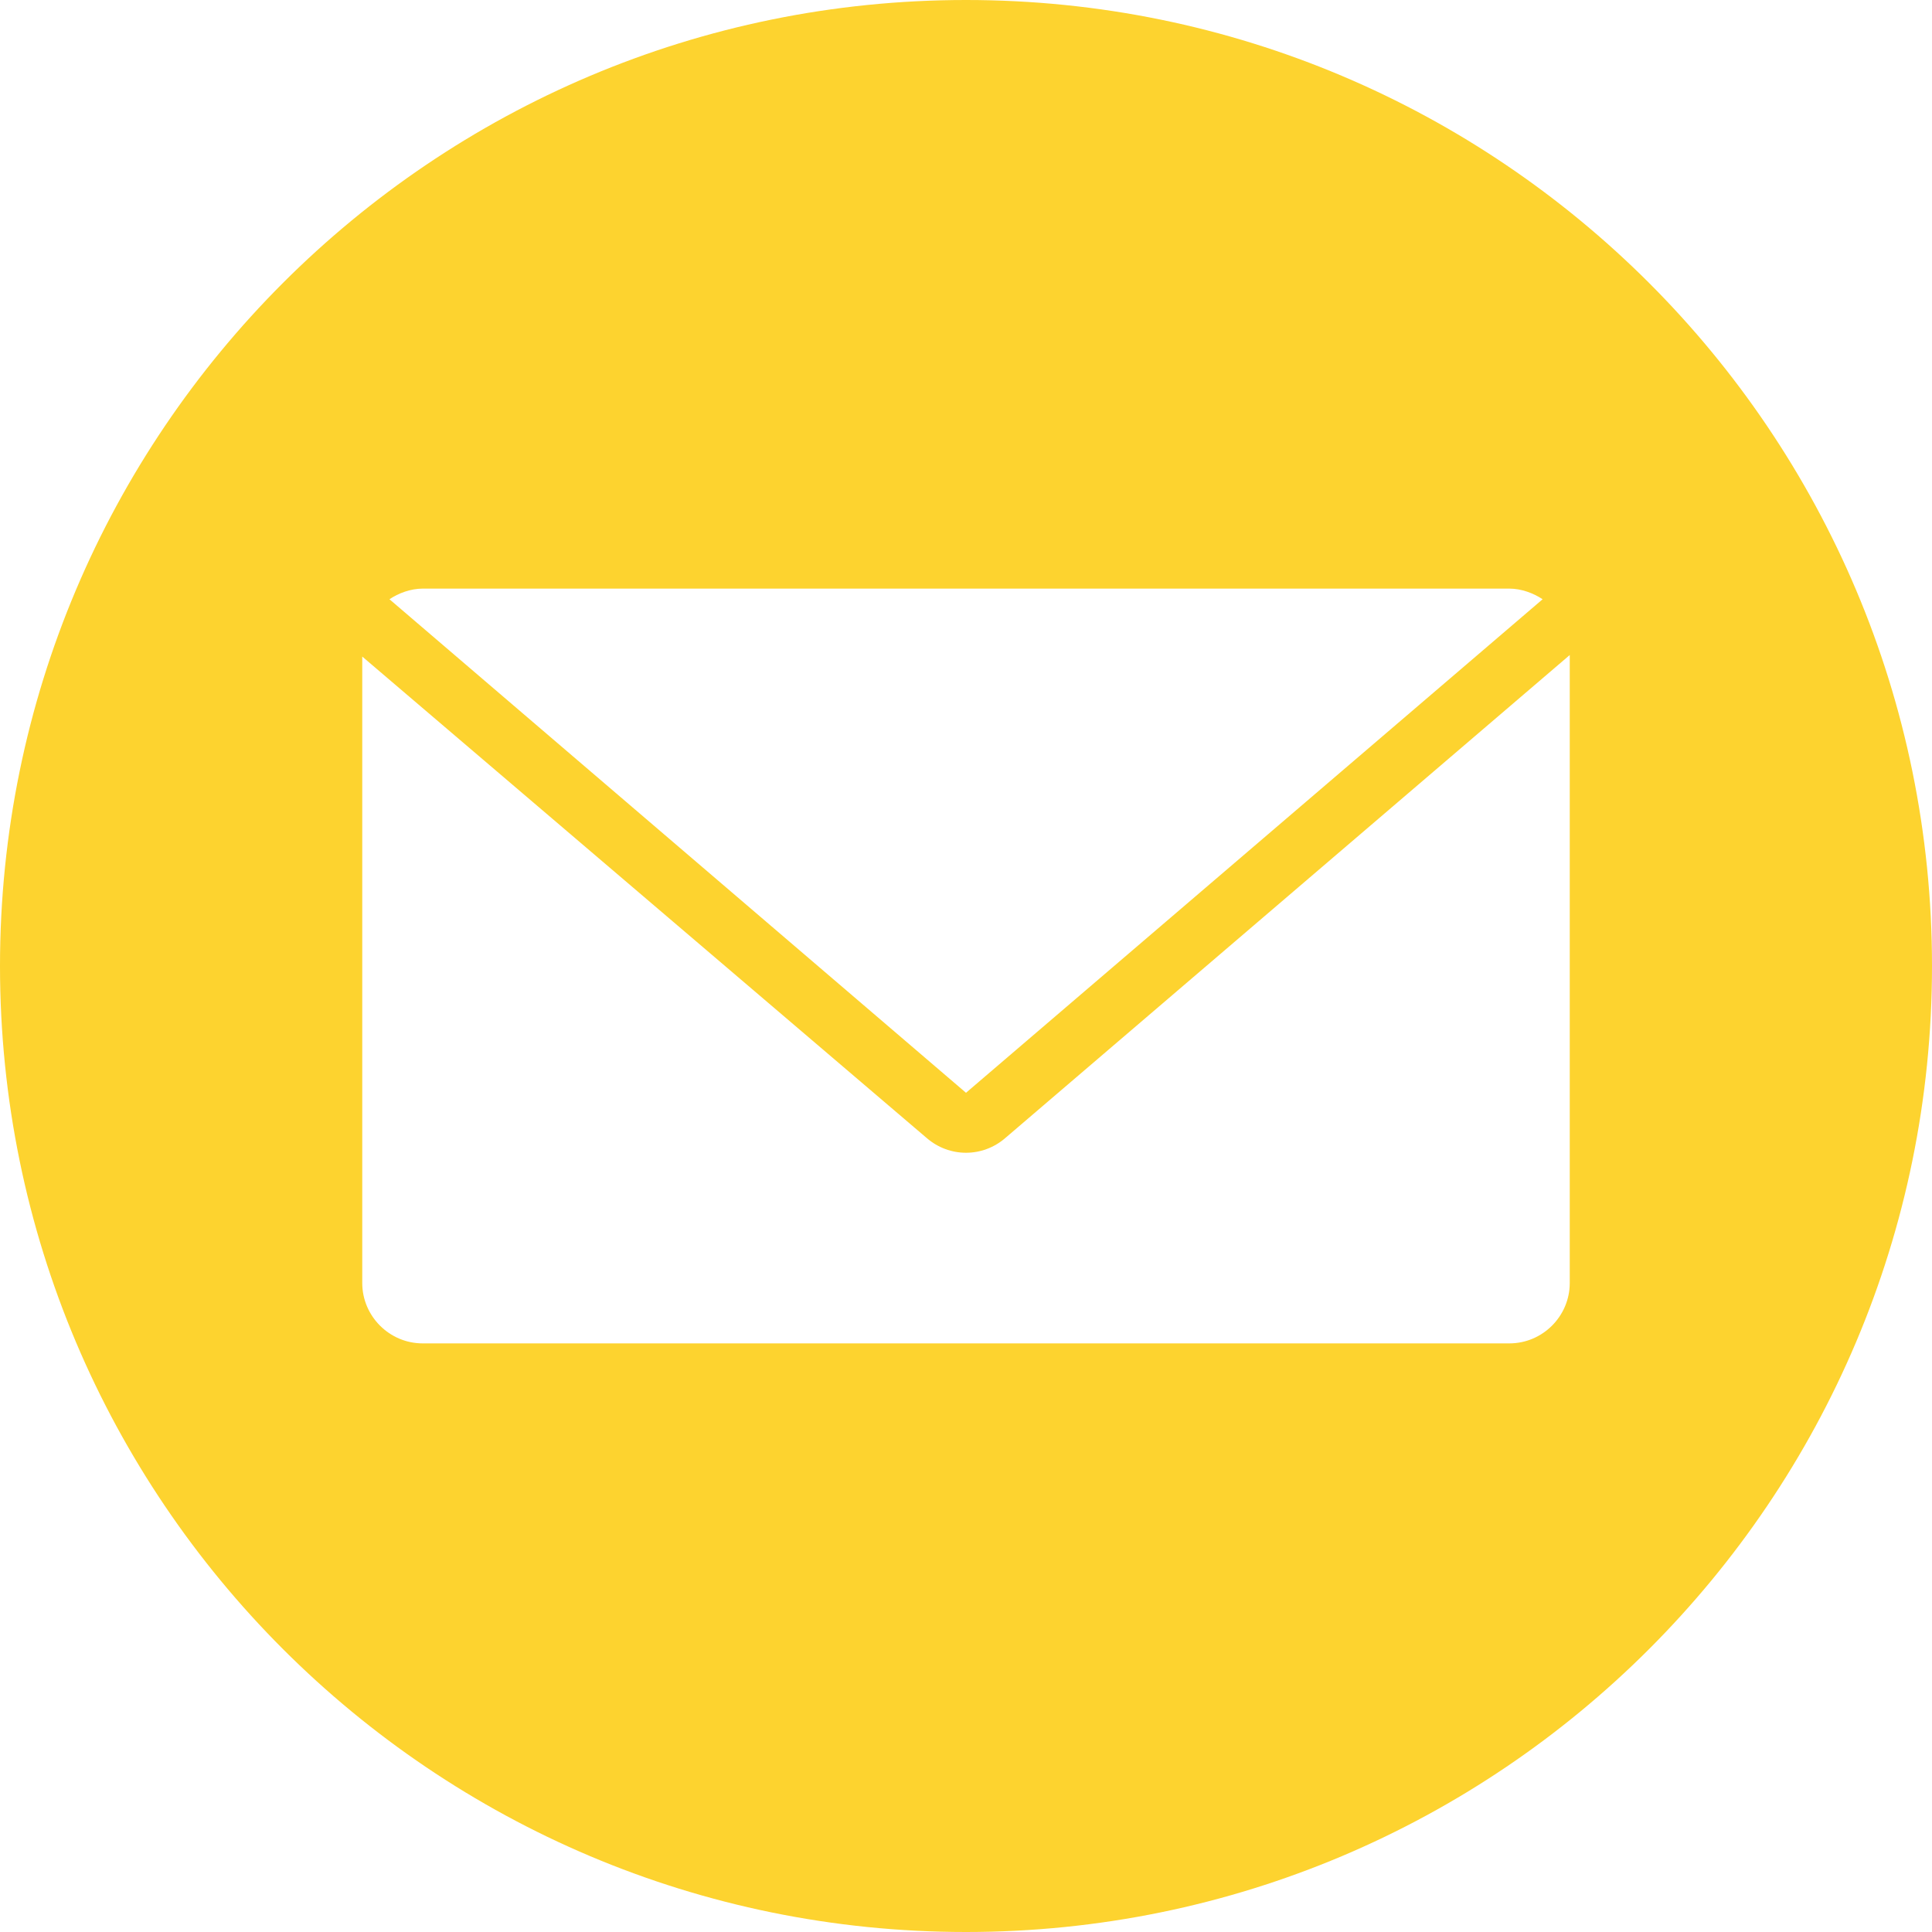 <svg width="24" height="24" viewBox="0 0 24 24" fill="none" xmlns="http://www.w3.org/2000/svg">
<path fill-rule="evenodd" clip-rule="evenodd" d="M12 24C18.628 24 24 18.628 24 12C24 5.373 18.628 0 12 0C5.373 0 0 5.373 0 12C0 18.628 5.373 24 12 24ZM12 13.575L19.163 7.444C19.05 7.369 18.9 7.312 18.75 7.312H5.25C5.1 7.312 4.95 7.369 4.838 7.444L12 13.575ZM4.5 8.156L11.512 14.137C11.794 14.381 12.206 14.381 12.488 14.137L19.5 8.137V15.938C19.5 16.35 19.163 16.688 18.75 16.688H5.25C4.838 16.688 4.5 16.35 4.5 15.938V8.156Z" fill="#FDD32F"/>
</svg>
